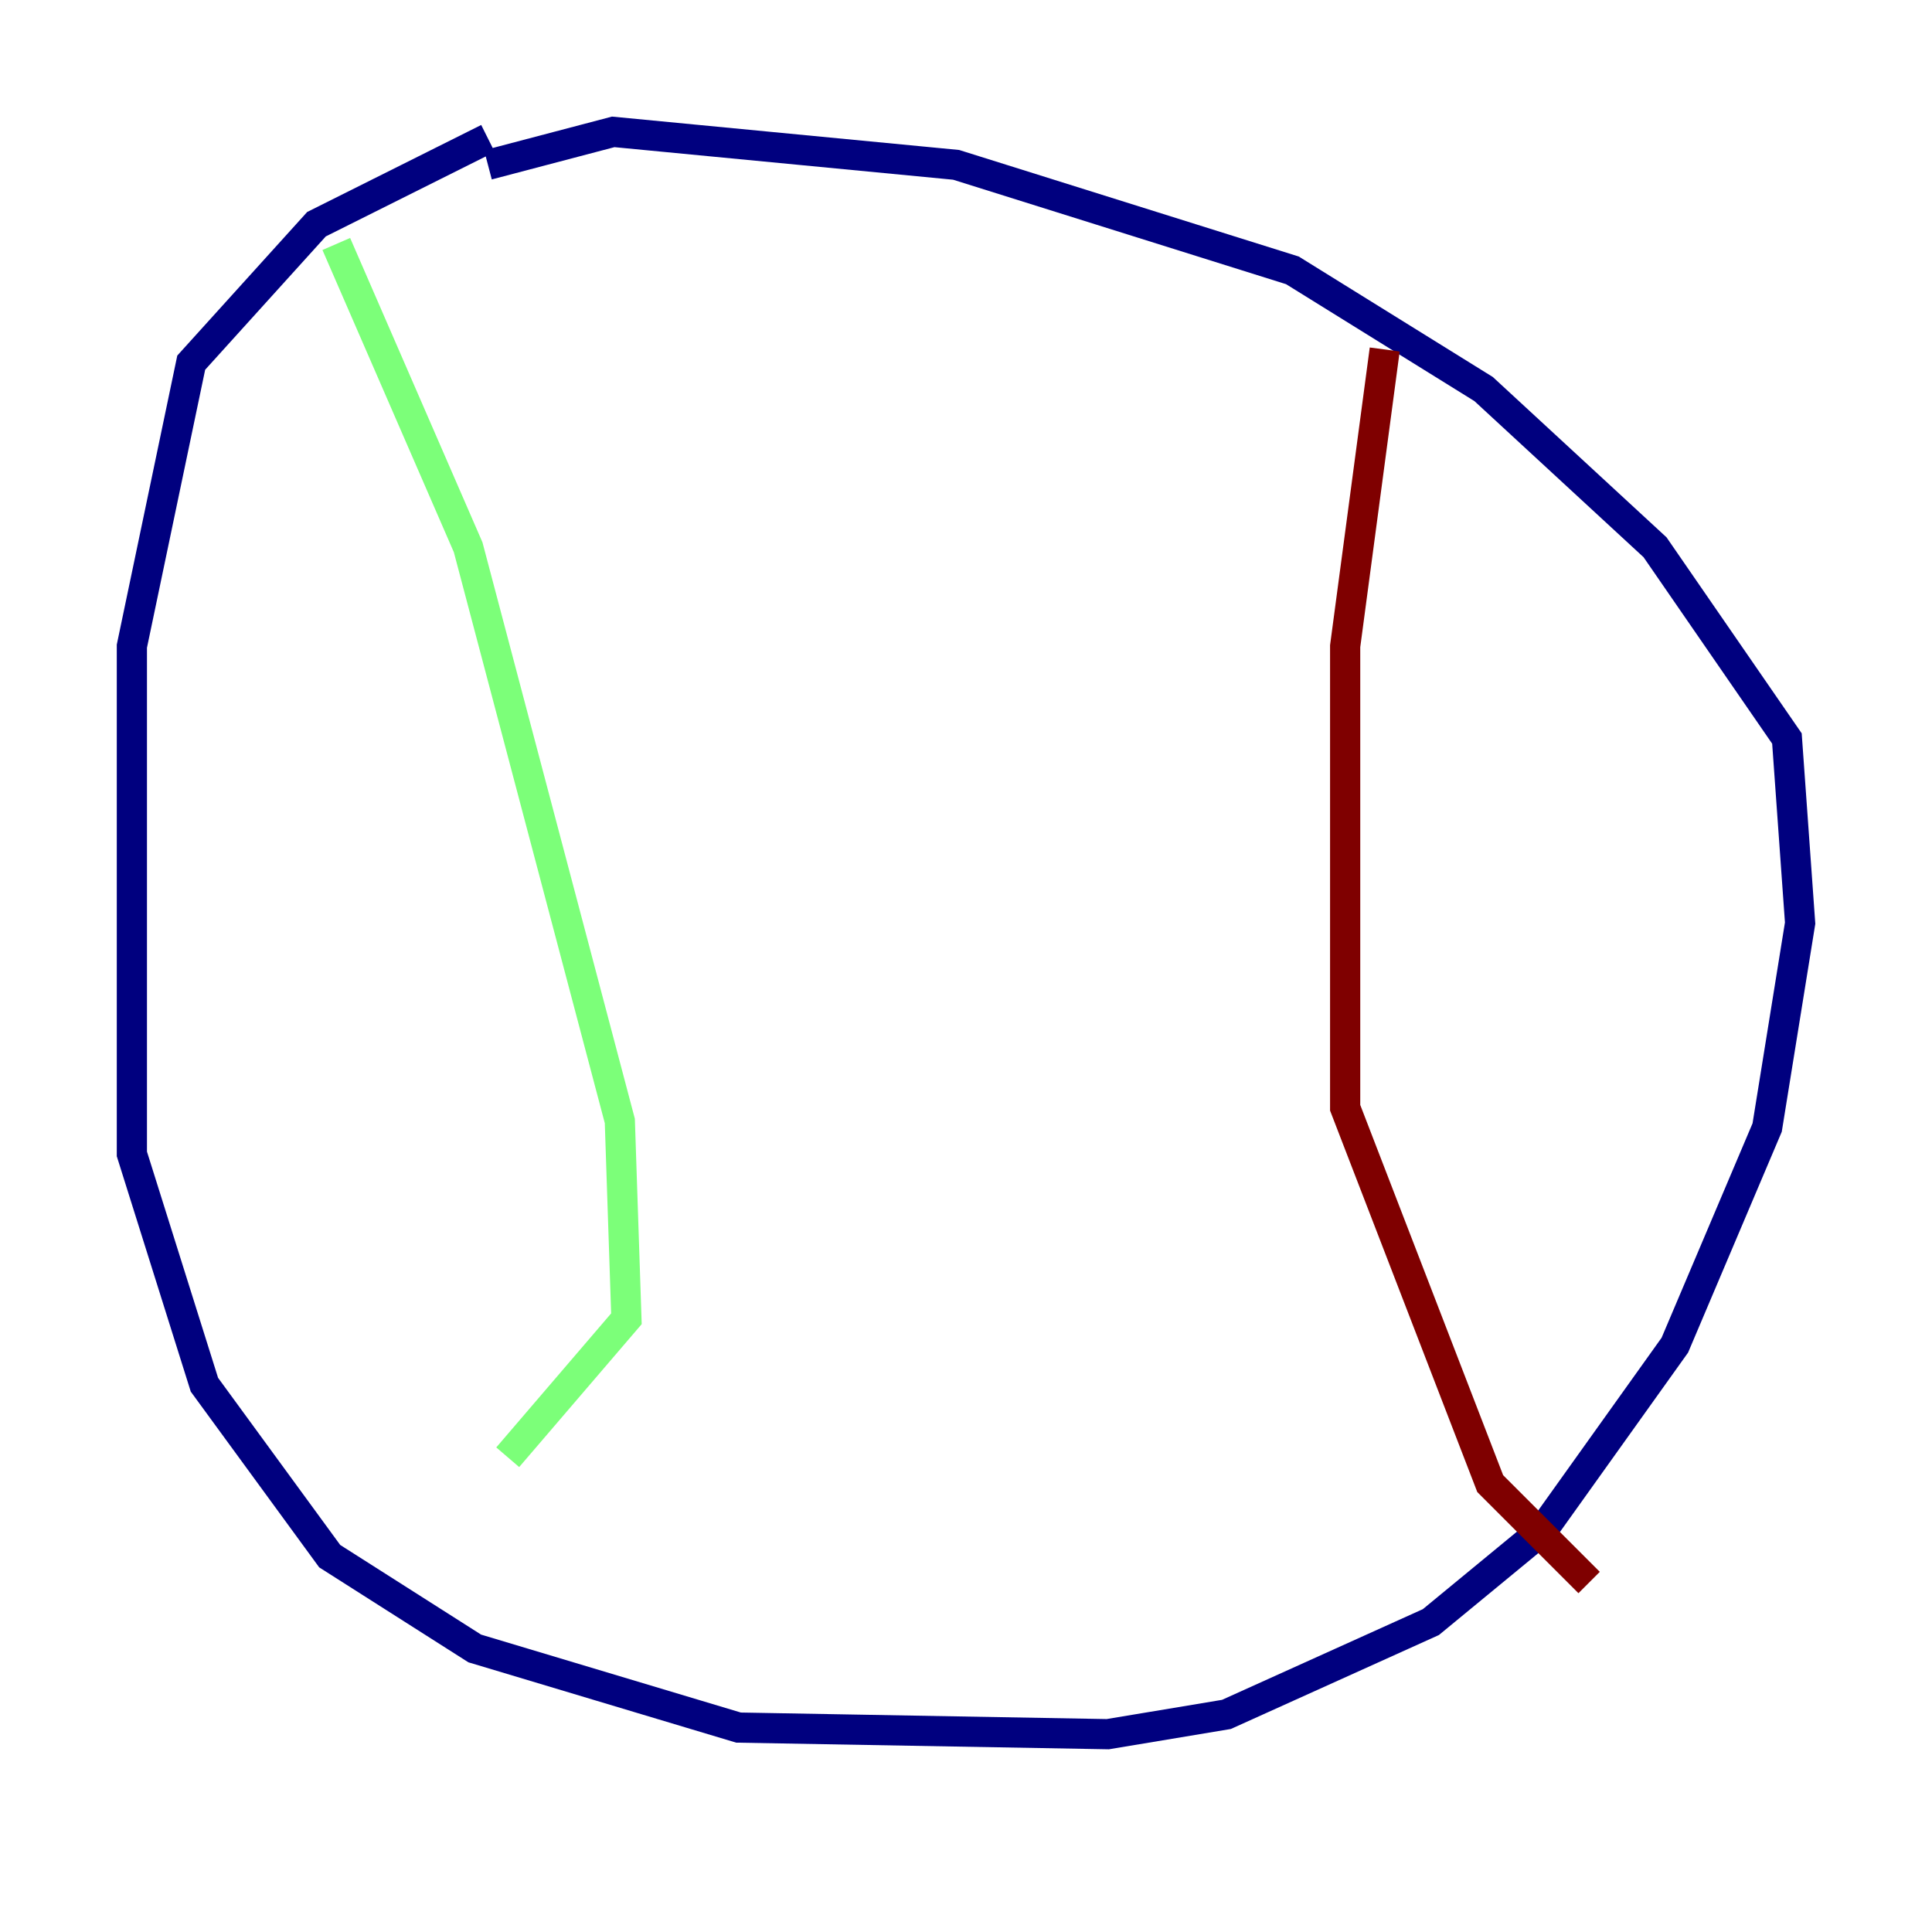 <?xml version="1.0" encoding="utf-8" ?>
<svg baseProfile="tiny" height="128" version="1.2" viewBox="0,0,128,128" width="128" xmlns="http://www.w3.org/2000/svg" xmlns:ev="http://www.w3.org/2001/xml-events" xmlns:xlink="http://www.w3.org/1999/xlink"><defs /><polyline fill="none" points="32.328,9.174 20.969,14.853 12.669,24.027 8.737,42.812 8.737,76.451 13.543,91.741 21.843,103.099 31.454,109.215 48.928,114.457 73.392,114.894 81.256,113.584 94.799,107.468 102.225,101.352 110.963,89.12 117.079,74.703 119.263,61.16 118.389,48.928 109.652,36.259 98.293,25.775 85.625,17.911 63.345,10.921 40.628,8.737 32.328,10.921" stroke="#00007f" stroke-width="2" /><polyline fill="none" points="22.28,16.164 31.017,36.259 41.065,74.266 41.502,87.372 33.638,96.546" stroke="#7cff79" stroke-width="2" /><polyline fill="none" points="91.741,23.154 89.12,42.812 89.12,73.392 98.73,98.293 105.283,104.846" stroke="#7f0000" stroke-width="2" /></svg>